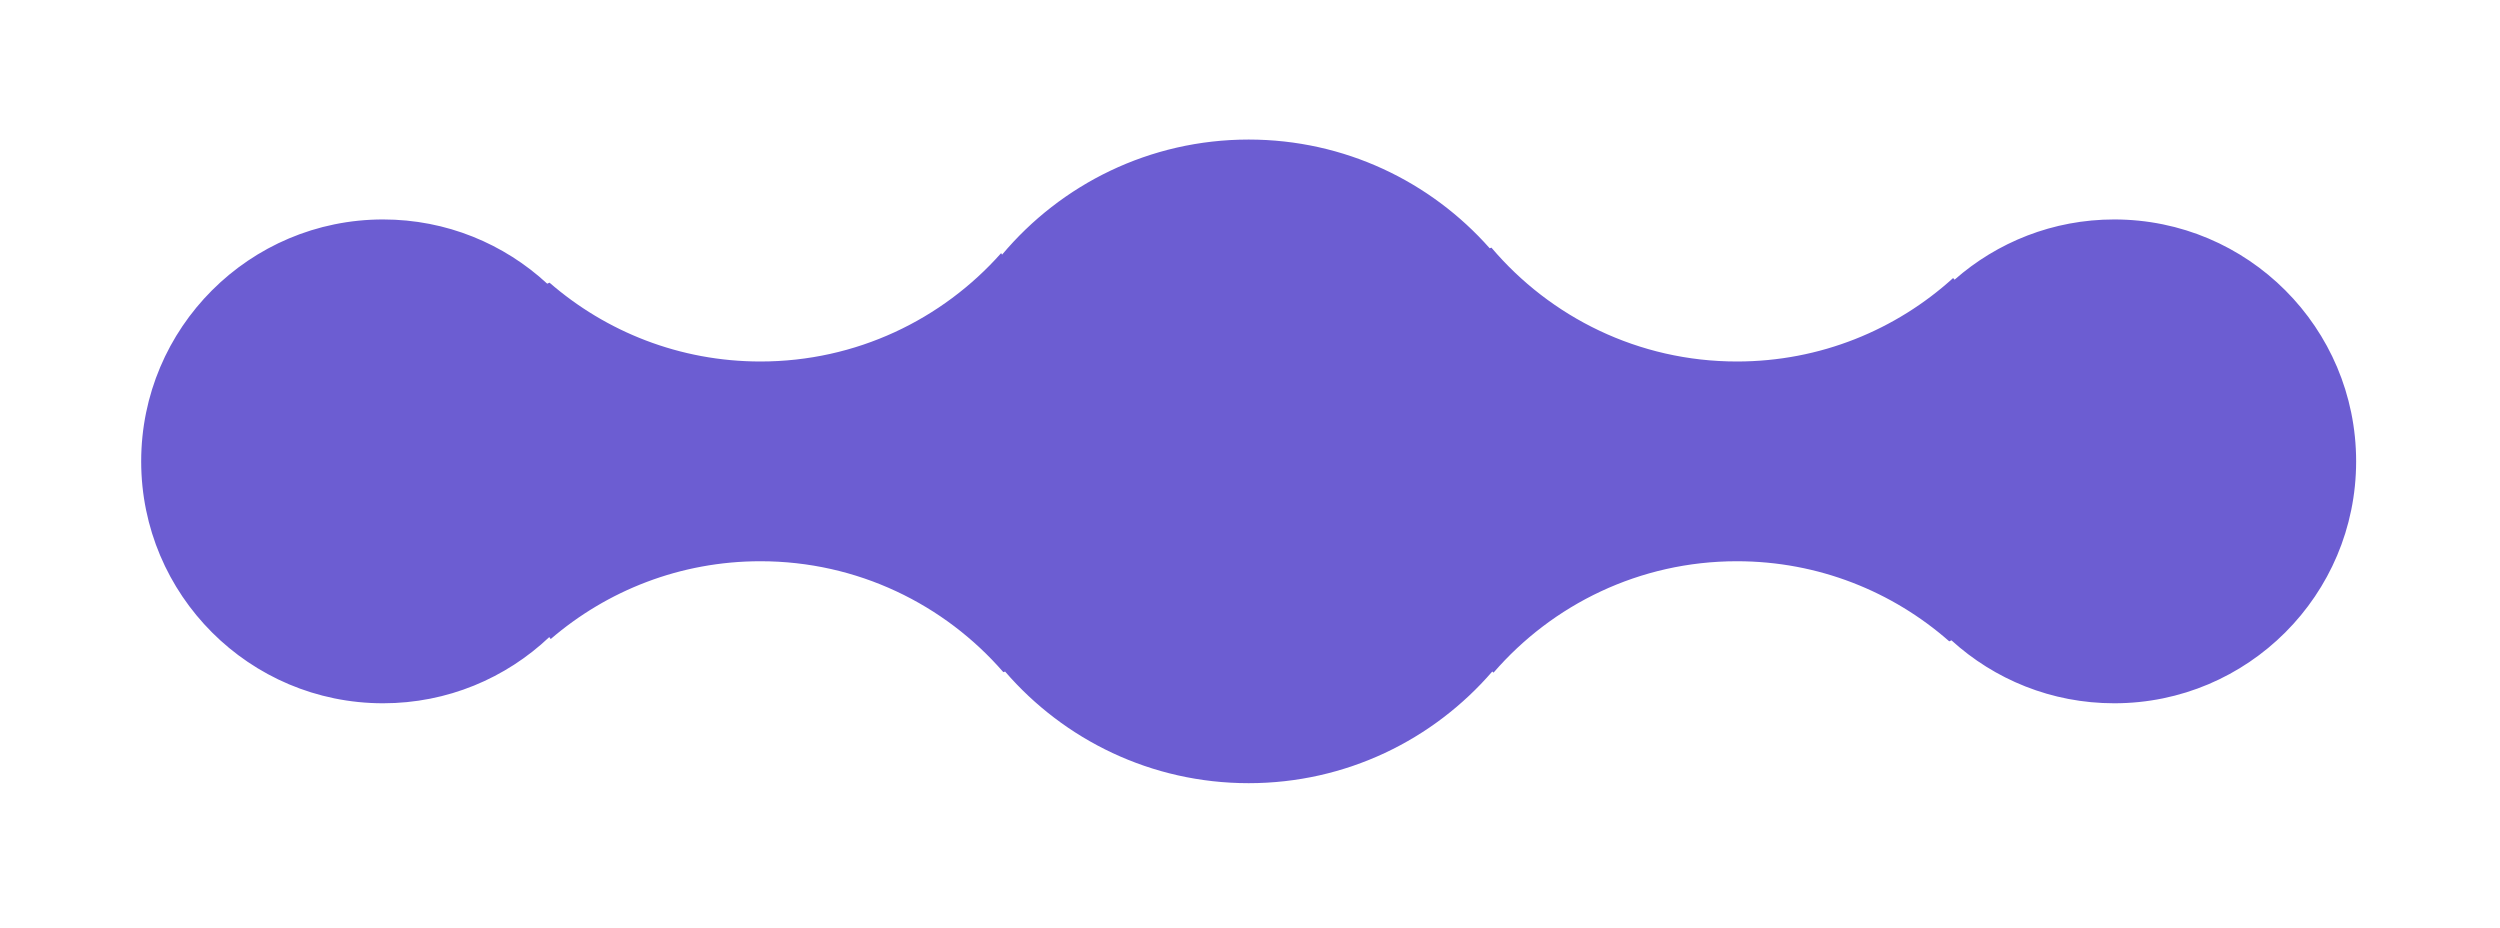 <svg 
 xmlns="http://www.w3.org/2000/svg"
 xmlns:xlink="http://www.w3.org/1999/xlink"
 width="811px" height="301px">
<defs>
<filter filterUnits="userSpaceOnUse" id="Filter_0" x="0px" y="0px" width="811px" height="301px"  >
    <feOffset in="SourceAlpha" dx="0" dy="13" />
    <feGaussianBlur result="blurOut" stdDeviation="6.782" />
    <feFlood flood-color="rgb(0, 2, 17)" result="floodOut" />
    <feComposite operator="atop" in="floodOut" in2="blurOut" />
    <feComponentTransfer><feFuncA type="linear" slope="0.7"/></feComponentTransfer>
    <feMerge>
    <feMergeNode/>
    <feMergeNode in="SourceGraphic"/>
  </feMerge>
</filter>

</defs>
<g filter="url(#Filter_0)">
<path fill-rule="evenodd"  fill="rgb(108, 93, 210)"
 d="M685.852,215.144 C665.521,215.144 646.996,207.412 633.056,194.729 L632.333,195.045 C613.950,178.885 589.857,169.066 563.457,169.066 C531.903,169.066 503.640,183.085 484.497,205.213 L484.096,204.833 C464.953,227.008 436.658,241.063 405.064,241.063 C373.483,241.063 345.200,227.020 326.057,204.861 L325.491,205.051 C306.351,183.017 278.149,169.066 246.671,169.066 C220.677,169.066 196.922,178.588 178.649,194.306 L178.180,193.672 C164.120,206.972 145.158,215.144 124.276,215.144 C80.935,215.144 45.800,180.009 45.800,136.667 C45.800,93.326 80.935,58.191 124.276,58.191 C144.827,58.191 163.525,66.100 177.515,79.028 L178.264,78.696 C196.588,94.612 220.494,104.269 246.671,104.269 C277.754,104.269 305.648,90.669 324.772,69.113 L325.065,69.618 C344.216,46.794 372.939,32.272 405.064,32.272 C436.199,32.272 464.133,45.918 483.260,67.537 L483.815,67.334 C502.964,89.918 531.528,104.269 563.457,104.269 C590.458,104.269 615.064,94.017 633.597,77.195 L634.059,77.735 C647.880,65.578 665.998,58.191 685.852,58.191 C729.193,58.191 764.329,93.326 764.329,136.667 C764.329,180.009 729.193,215.144 685.852,215.144 Z"/>
</g>
</svg>